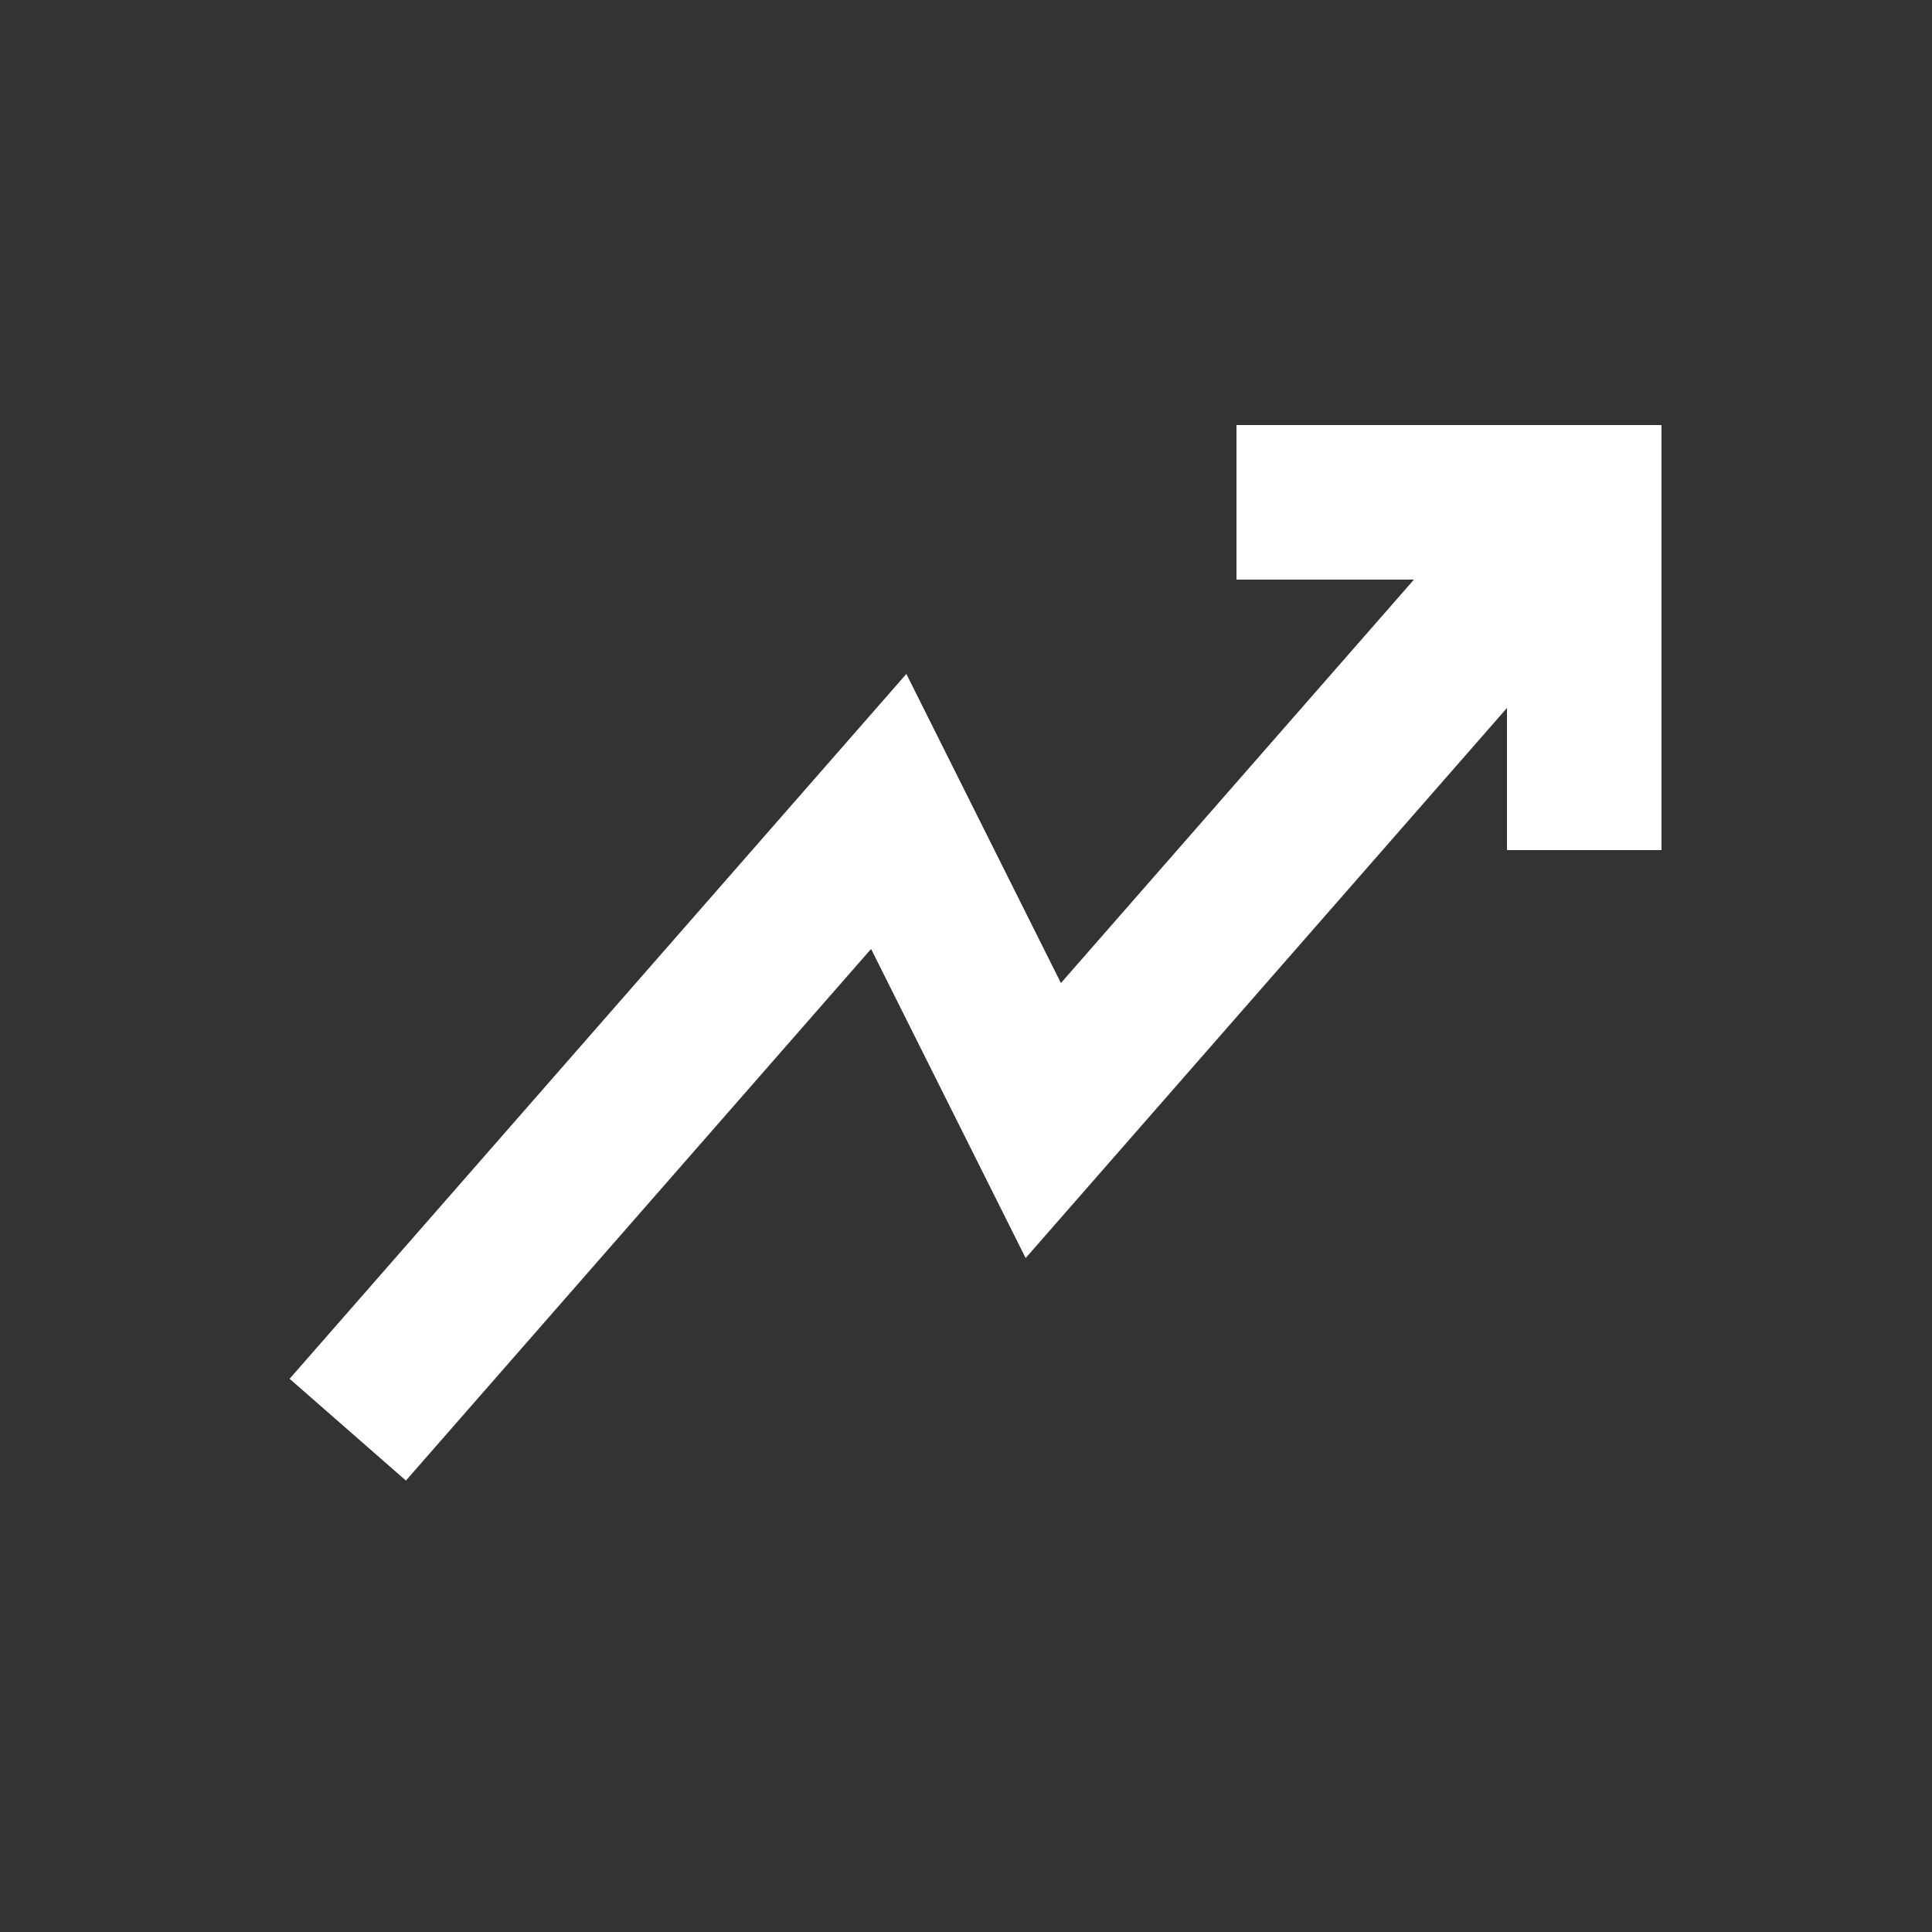 <svg viewBox="0 0 25 25" fill="none" xmlns="http://www.w3.org/2000/svg"><rect x="0" y="0" width="25" height="25" fill="#333333" stroke="none"/><g id="SVGRepo_bgCarrier" stroke-width="0"></g><g id="SVGRepo_tracerCarrier" stroke-linecap="round" stroke-linejoin="round"></g><g id="SVGRepo_iconCarrier"> <path d="M4.5 18.5L11.5 10.5L13.5 14.5L20.5 6.5" stroke="#fff" stroke-width="2"></path> <path d="M20.5 11V6.5H16" stroke="#fff" stroke-width="2"></path> </g></svg>